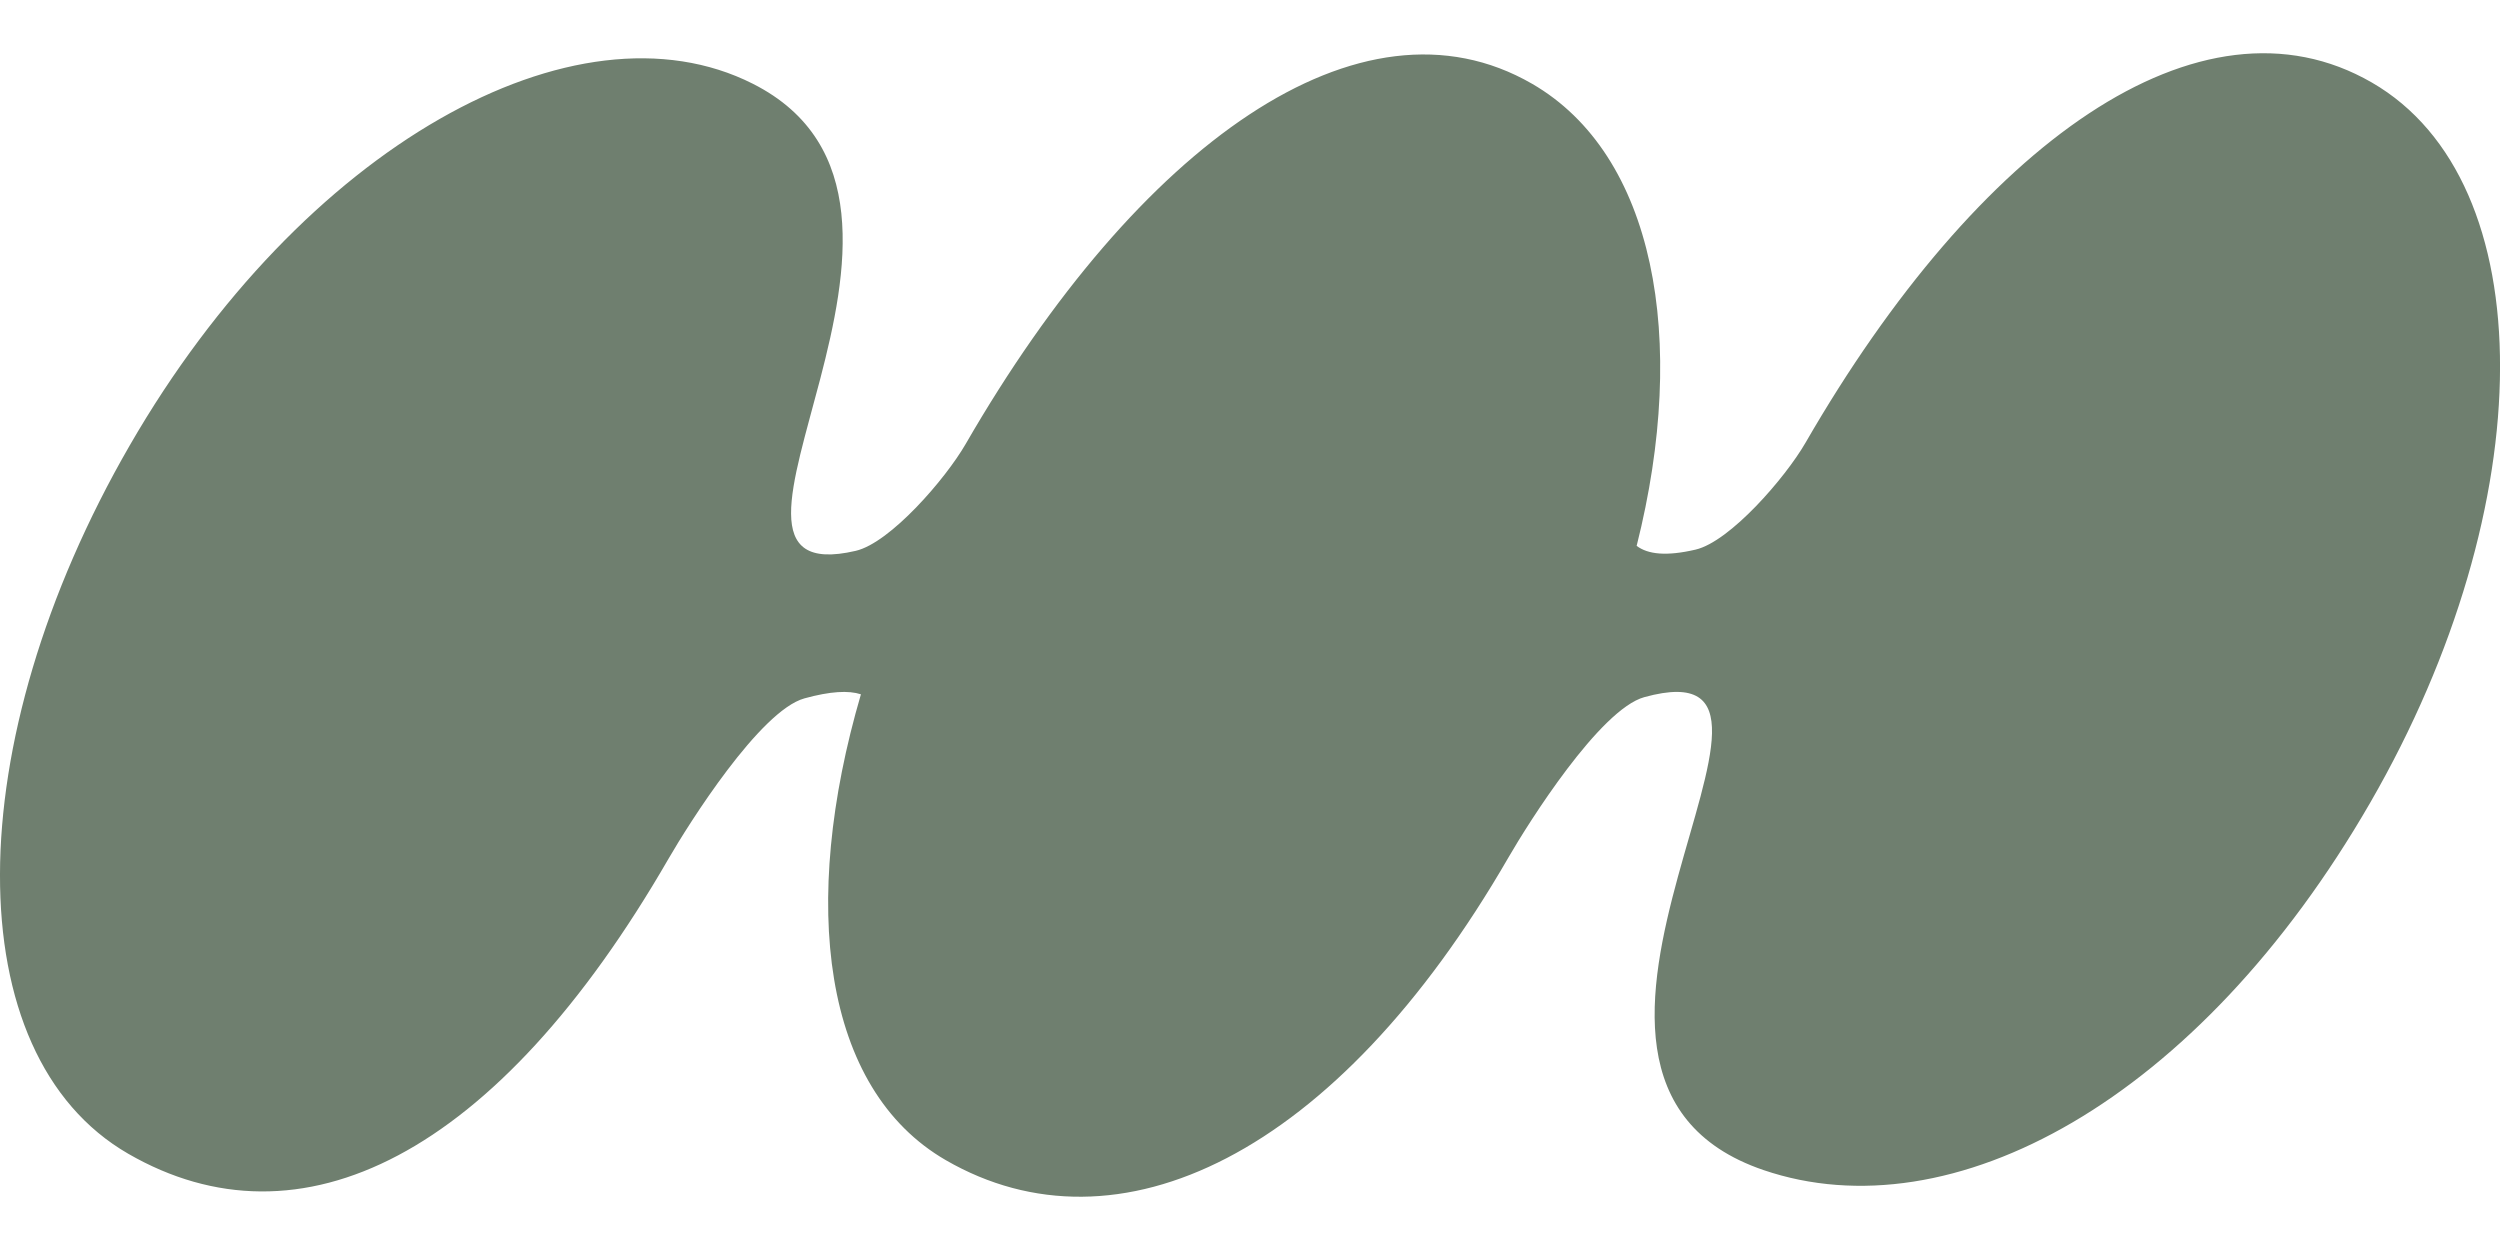 <svg id="Layer_1" data-name="Layer 1" xmlns="http://www.w3.org/2000/svg" viewBox="0 0 1000 500"><defs><style>.cls-1{fill:#6f7f6f;}</style></defs><title>hero-bg-green</title><path class="cls-1" d="M948.72,33C880.09-6.63,791.19,57.6,722.21,177.09c-8.09,14-30.17,39.53-44,42.76-11.6,2.7-19,1.93-23.55-1.5,20.93-83.13,7-156.65-41.86-184.86C544.16-6.14,455.27,58.09,386.28,177.58c-8.08,14-30.16,39.53-44,42.76-77.55,18.08,53.41-139.08-41.17-186.85C230.37-2.24,120.92,58.61,51.93,178.1s-69.28,243.77-.65,283.39,147.14,1.5,216.13-118c8.09-14,36.6-59.25,54.39-64.15,10.36-2.85,17.61-3.23,22.57-1.62-24.53,83.82-15.44,157.84,34,186.37,68.63,39.63,156-1.6,225-121.09,8.08-14,36.6-59.25,54.38-64.15,83.56-23-63.62,151.31,47.72,189.2,75,25.53,173.64-27.47,242.63-147S1017.35,72.62,948.72,33Z"/></svg>